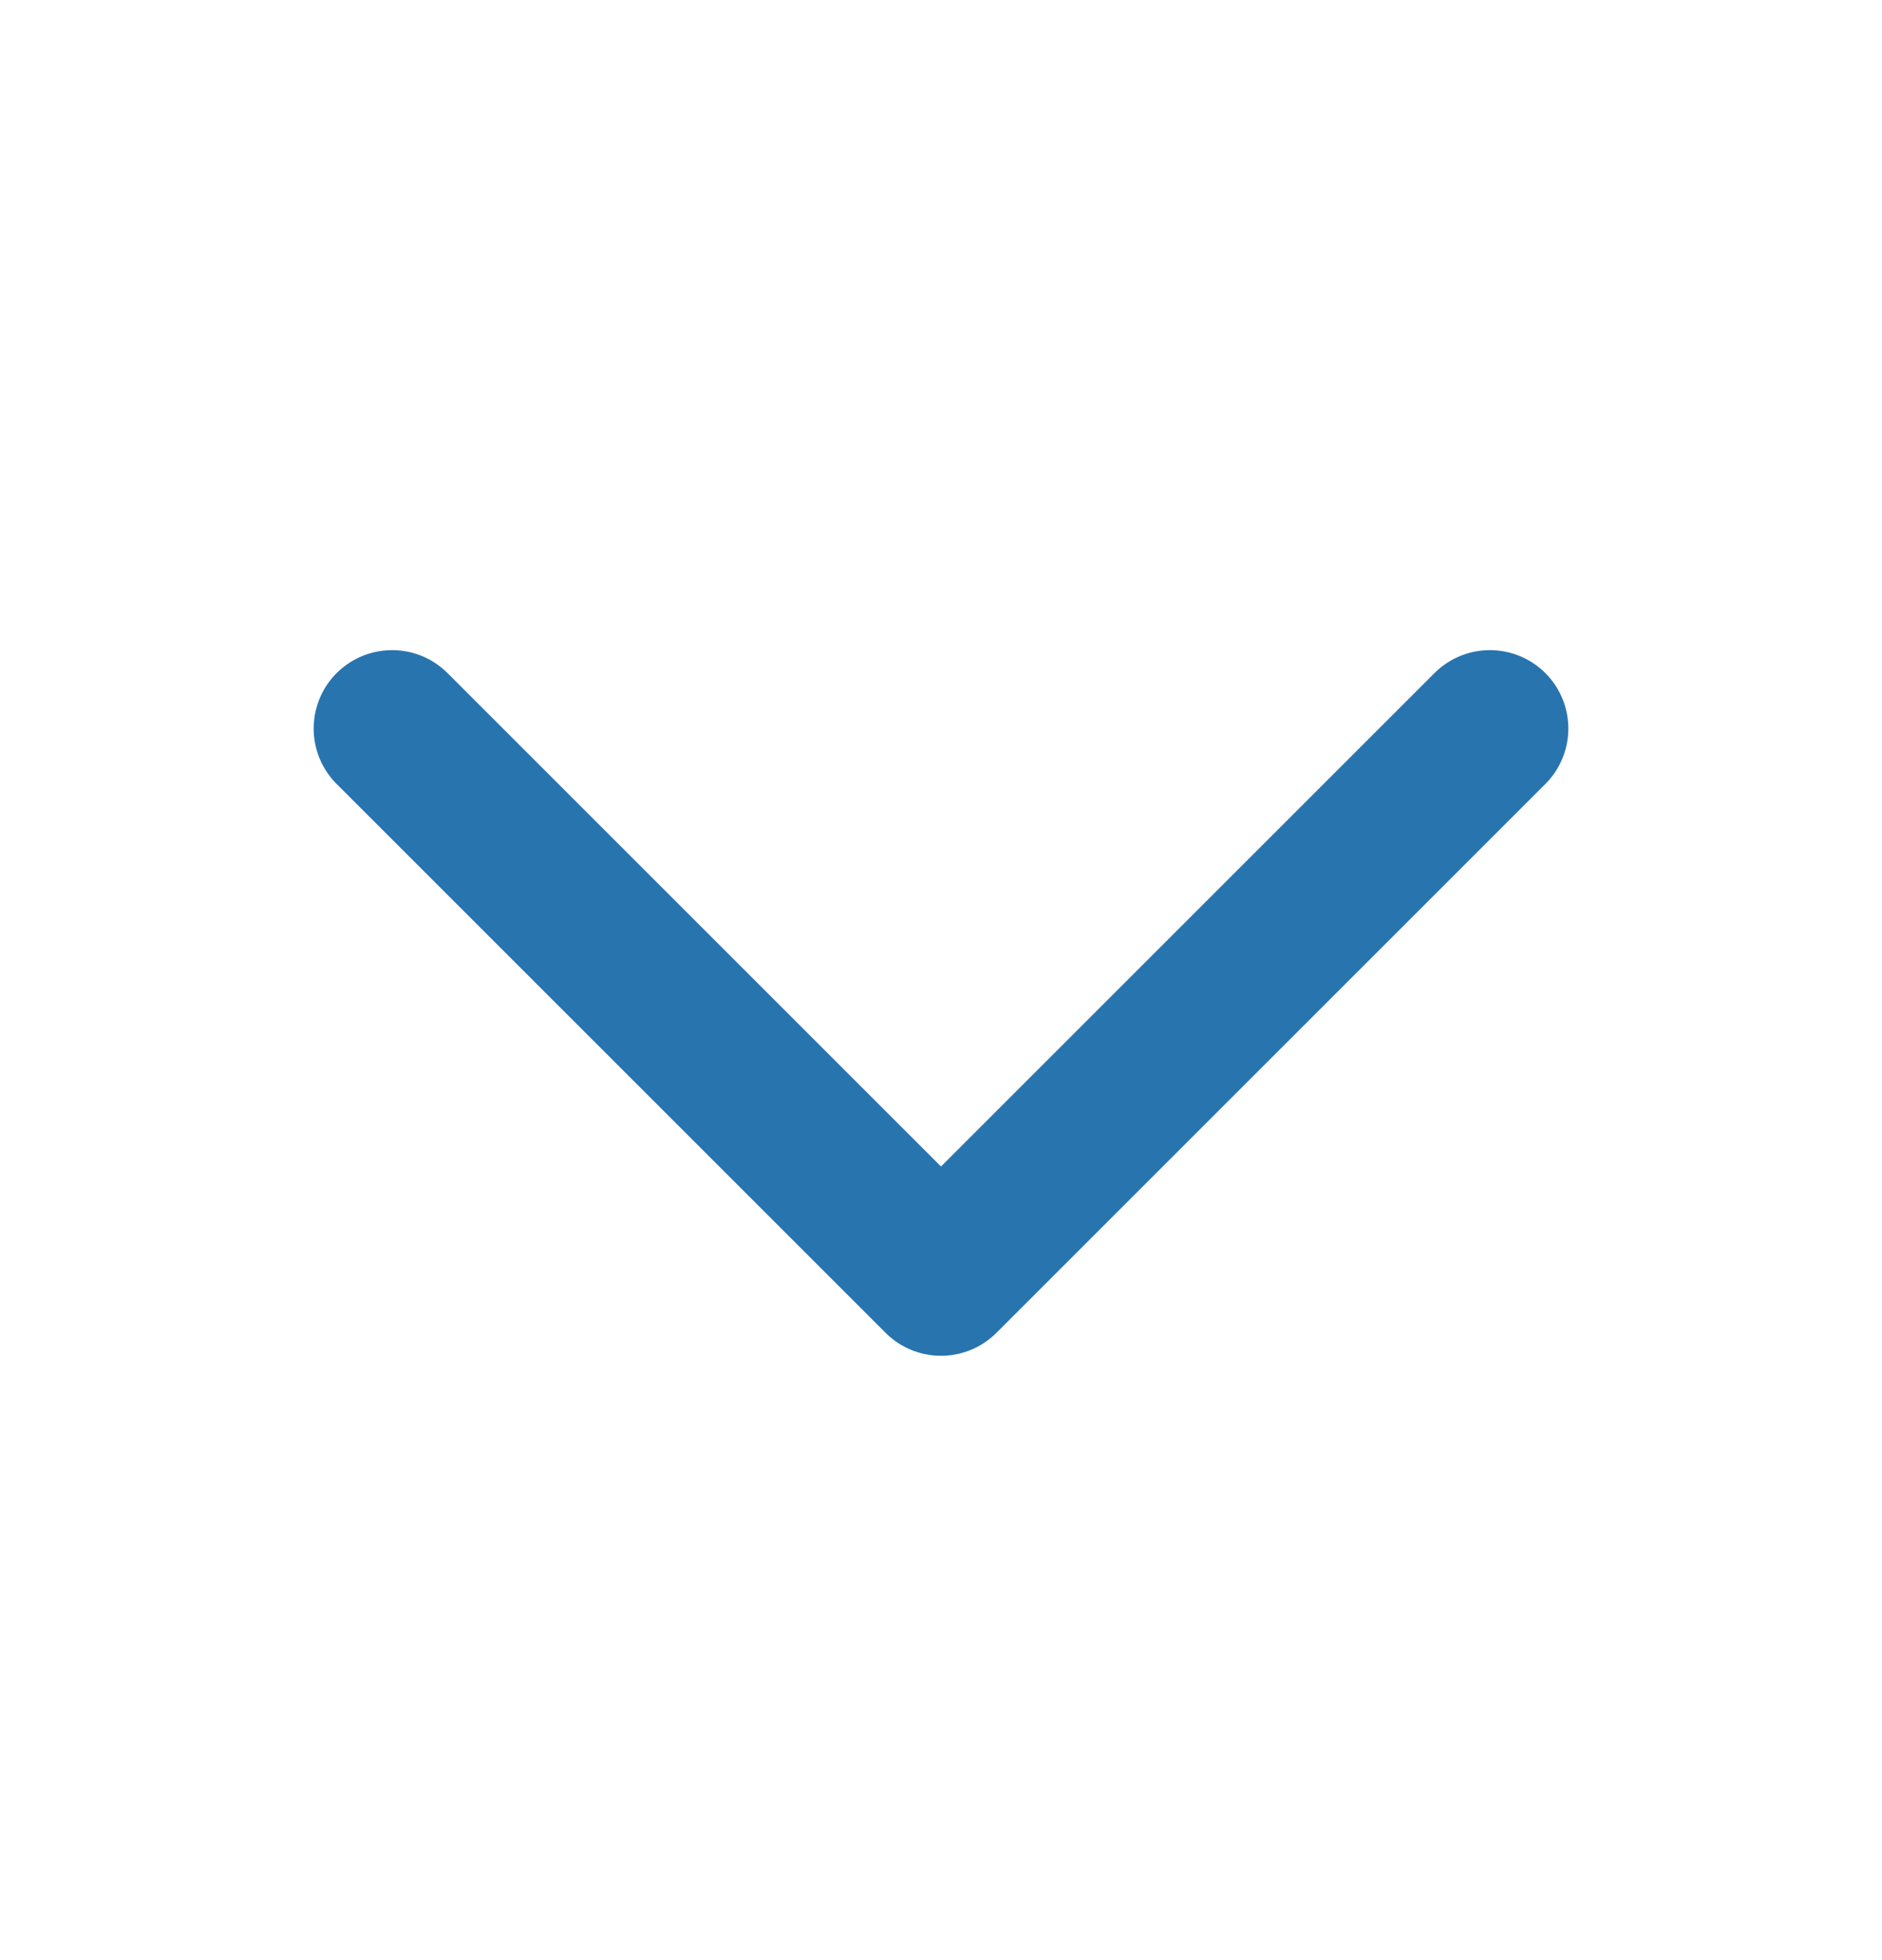 <svg width="24" height="25" viewBox="0 0 24 25" fill="none" xmlns="http://www.w3.org/2000/svg">
  <path d="M5 9.292L12 16.292L19 9.292" stroke="#2874AF" stroke-width="2" stroke-linecap="round" stroke-linejoin="round"/>
</svg>
